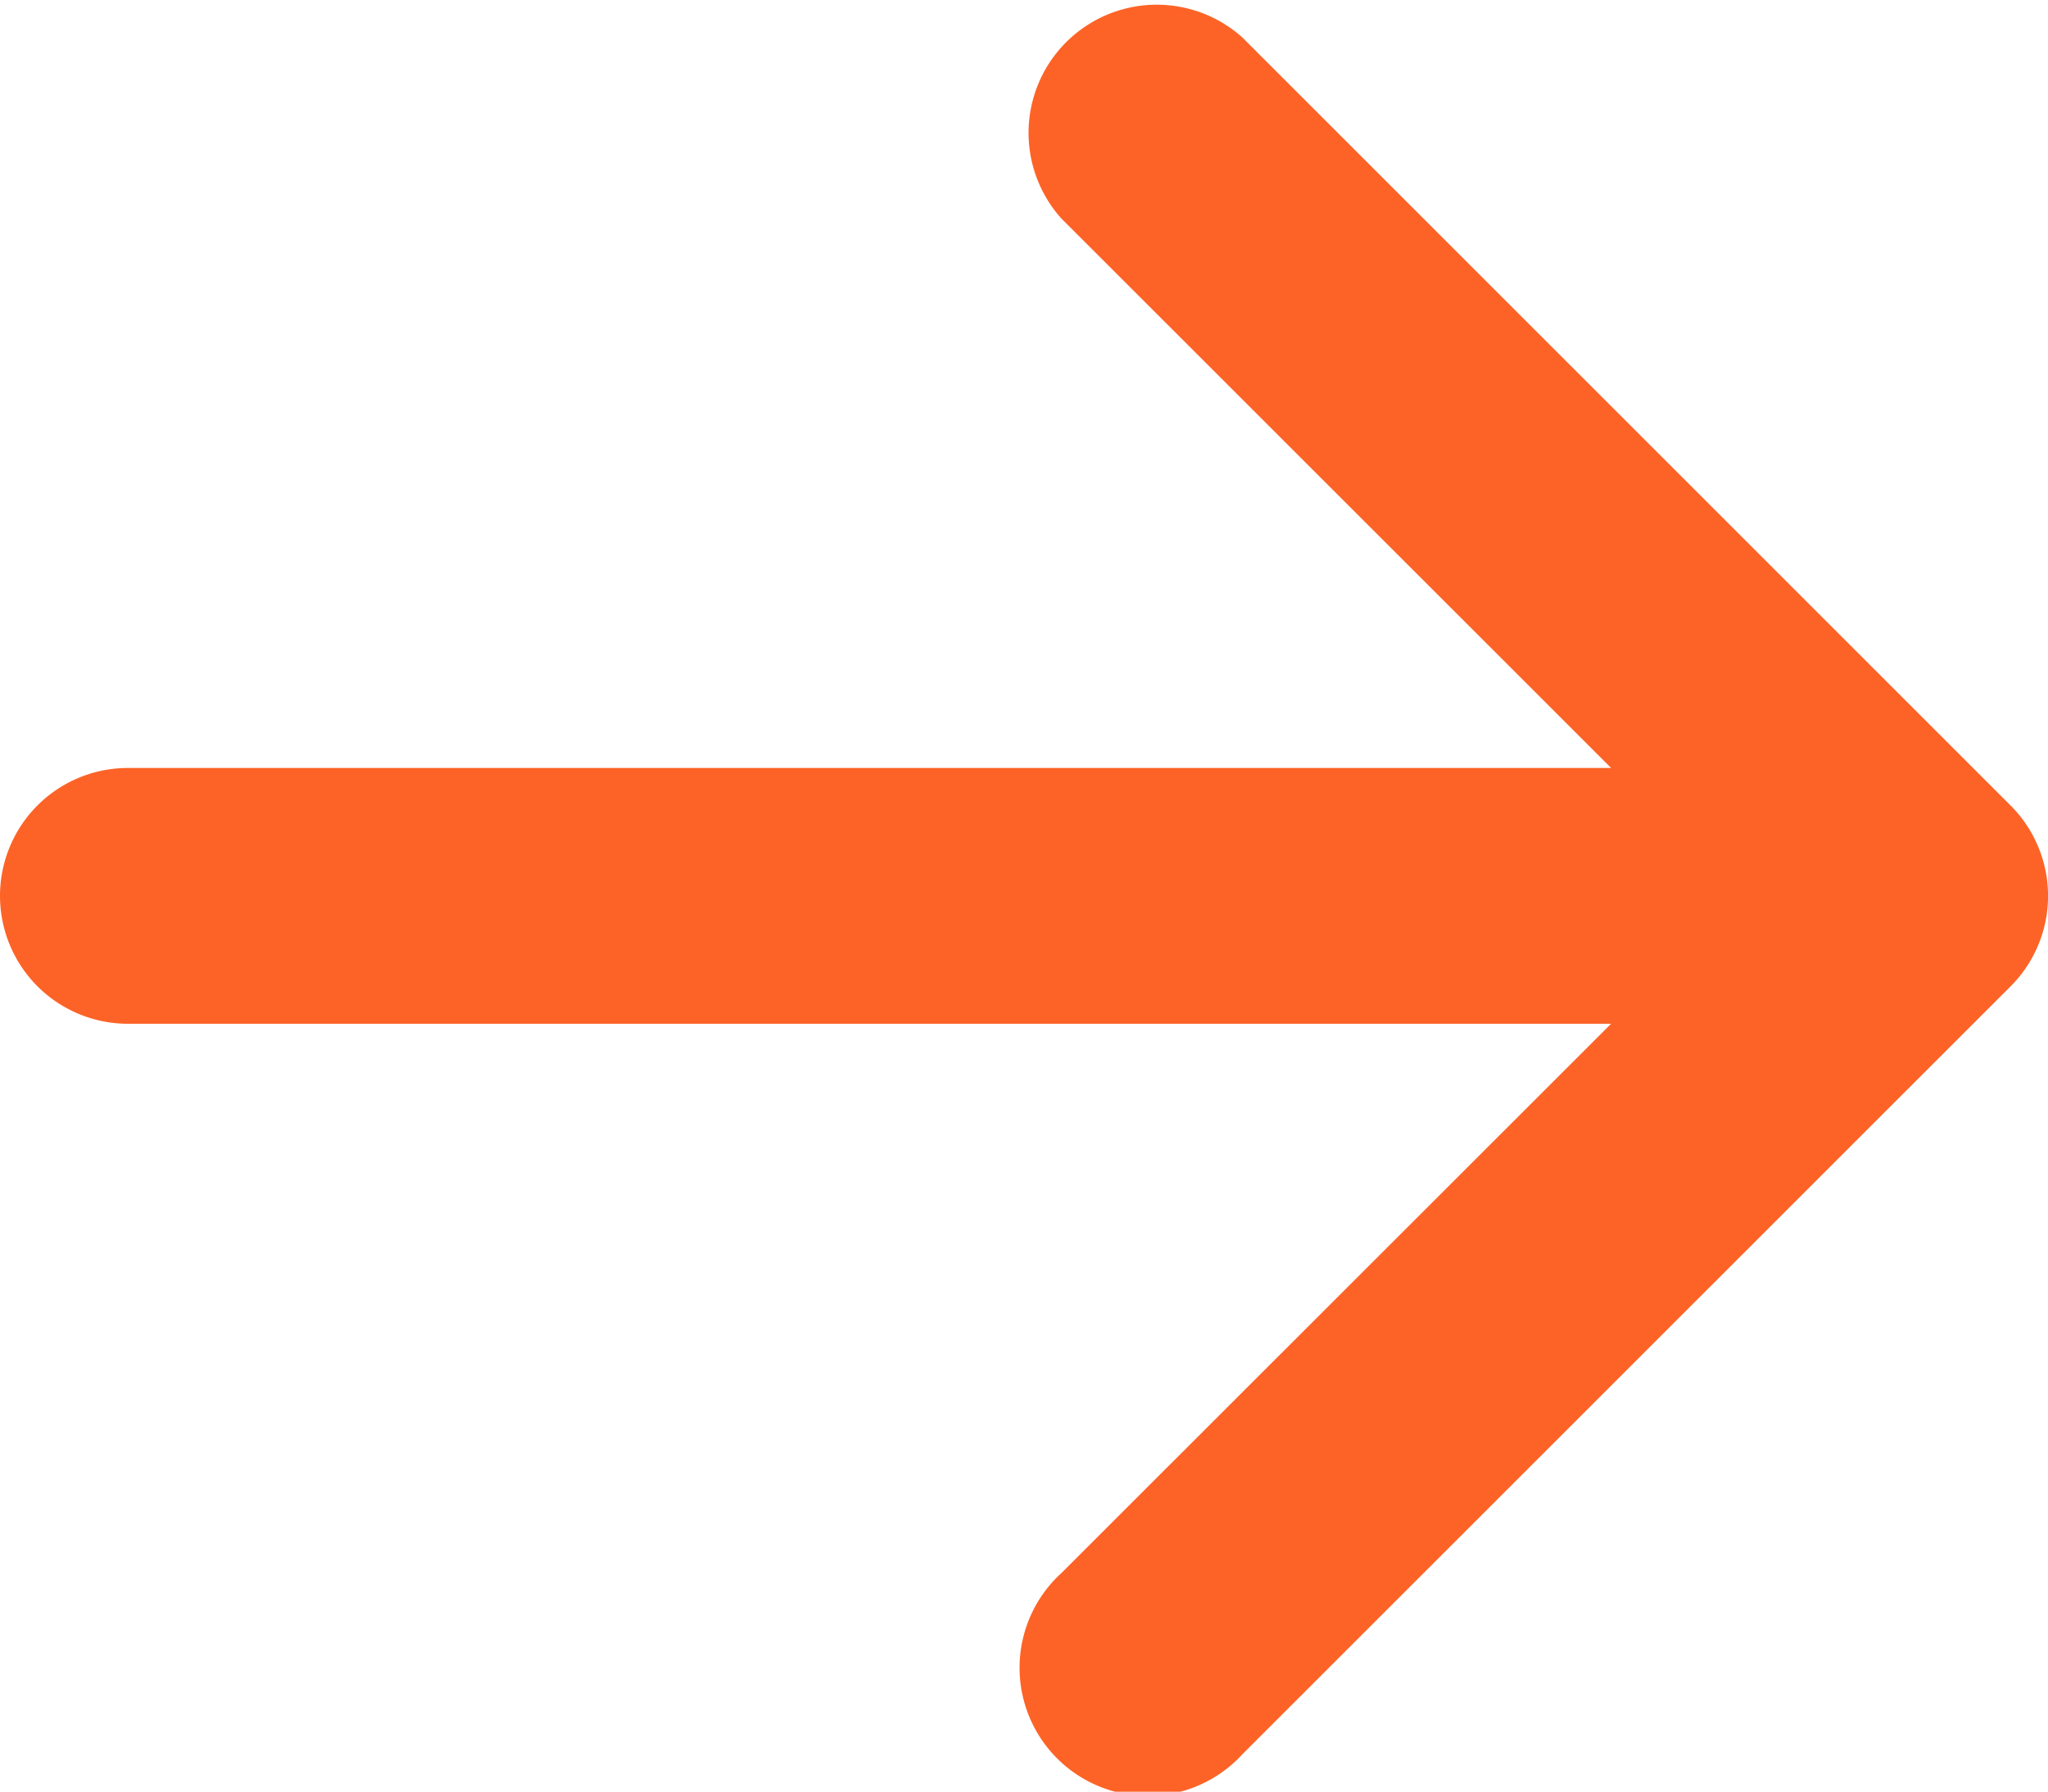 <svg xmlns="http://www.w3.org/2000/svg" width="15" height="13.126" viewBox="0 0 15 13.126">
  <g id="arrow-down-short" transform="translate(15) rotate(90)">
    <g id="Group_155" data-name="Group 155">
      <path id="Path_420" data-name="Path 420" d="M6.563,15a.937.937,0,0,0,.937-.937V3.2l4.023,4.025A.939.939,0,1,0,12.851,5.9L7.227.275A.937.937,0,0,0,5.9.275L.275,5.9A.939.939,0,0,0,1.6,7.227L5.626,3.2V14.063A.937.937,0,0,0,6.563,15Z" fill="#fd6327" fill-rule="evenodd"/>
    </g>
  </g>
</svg>
